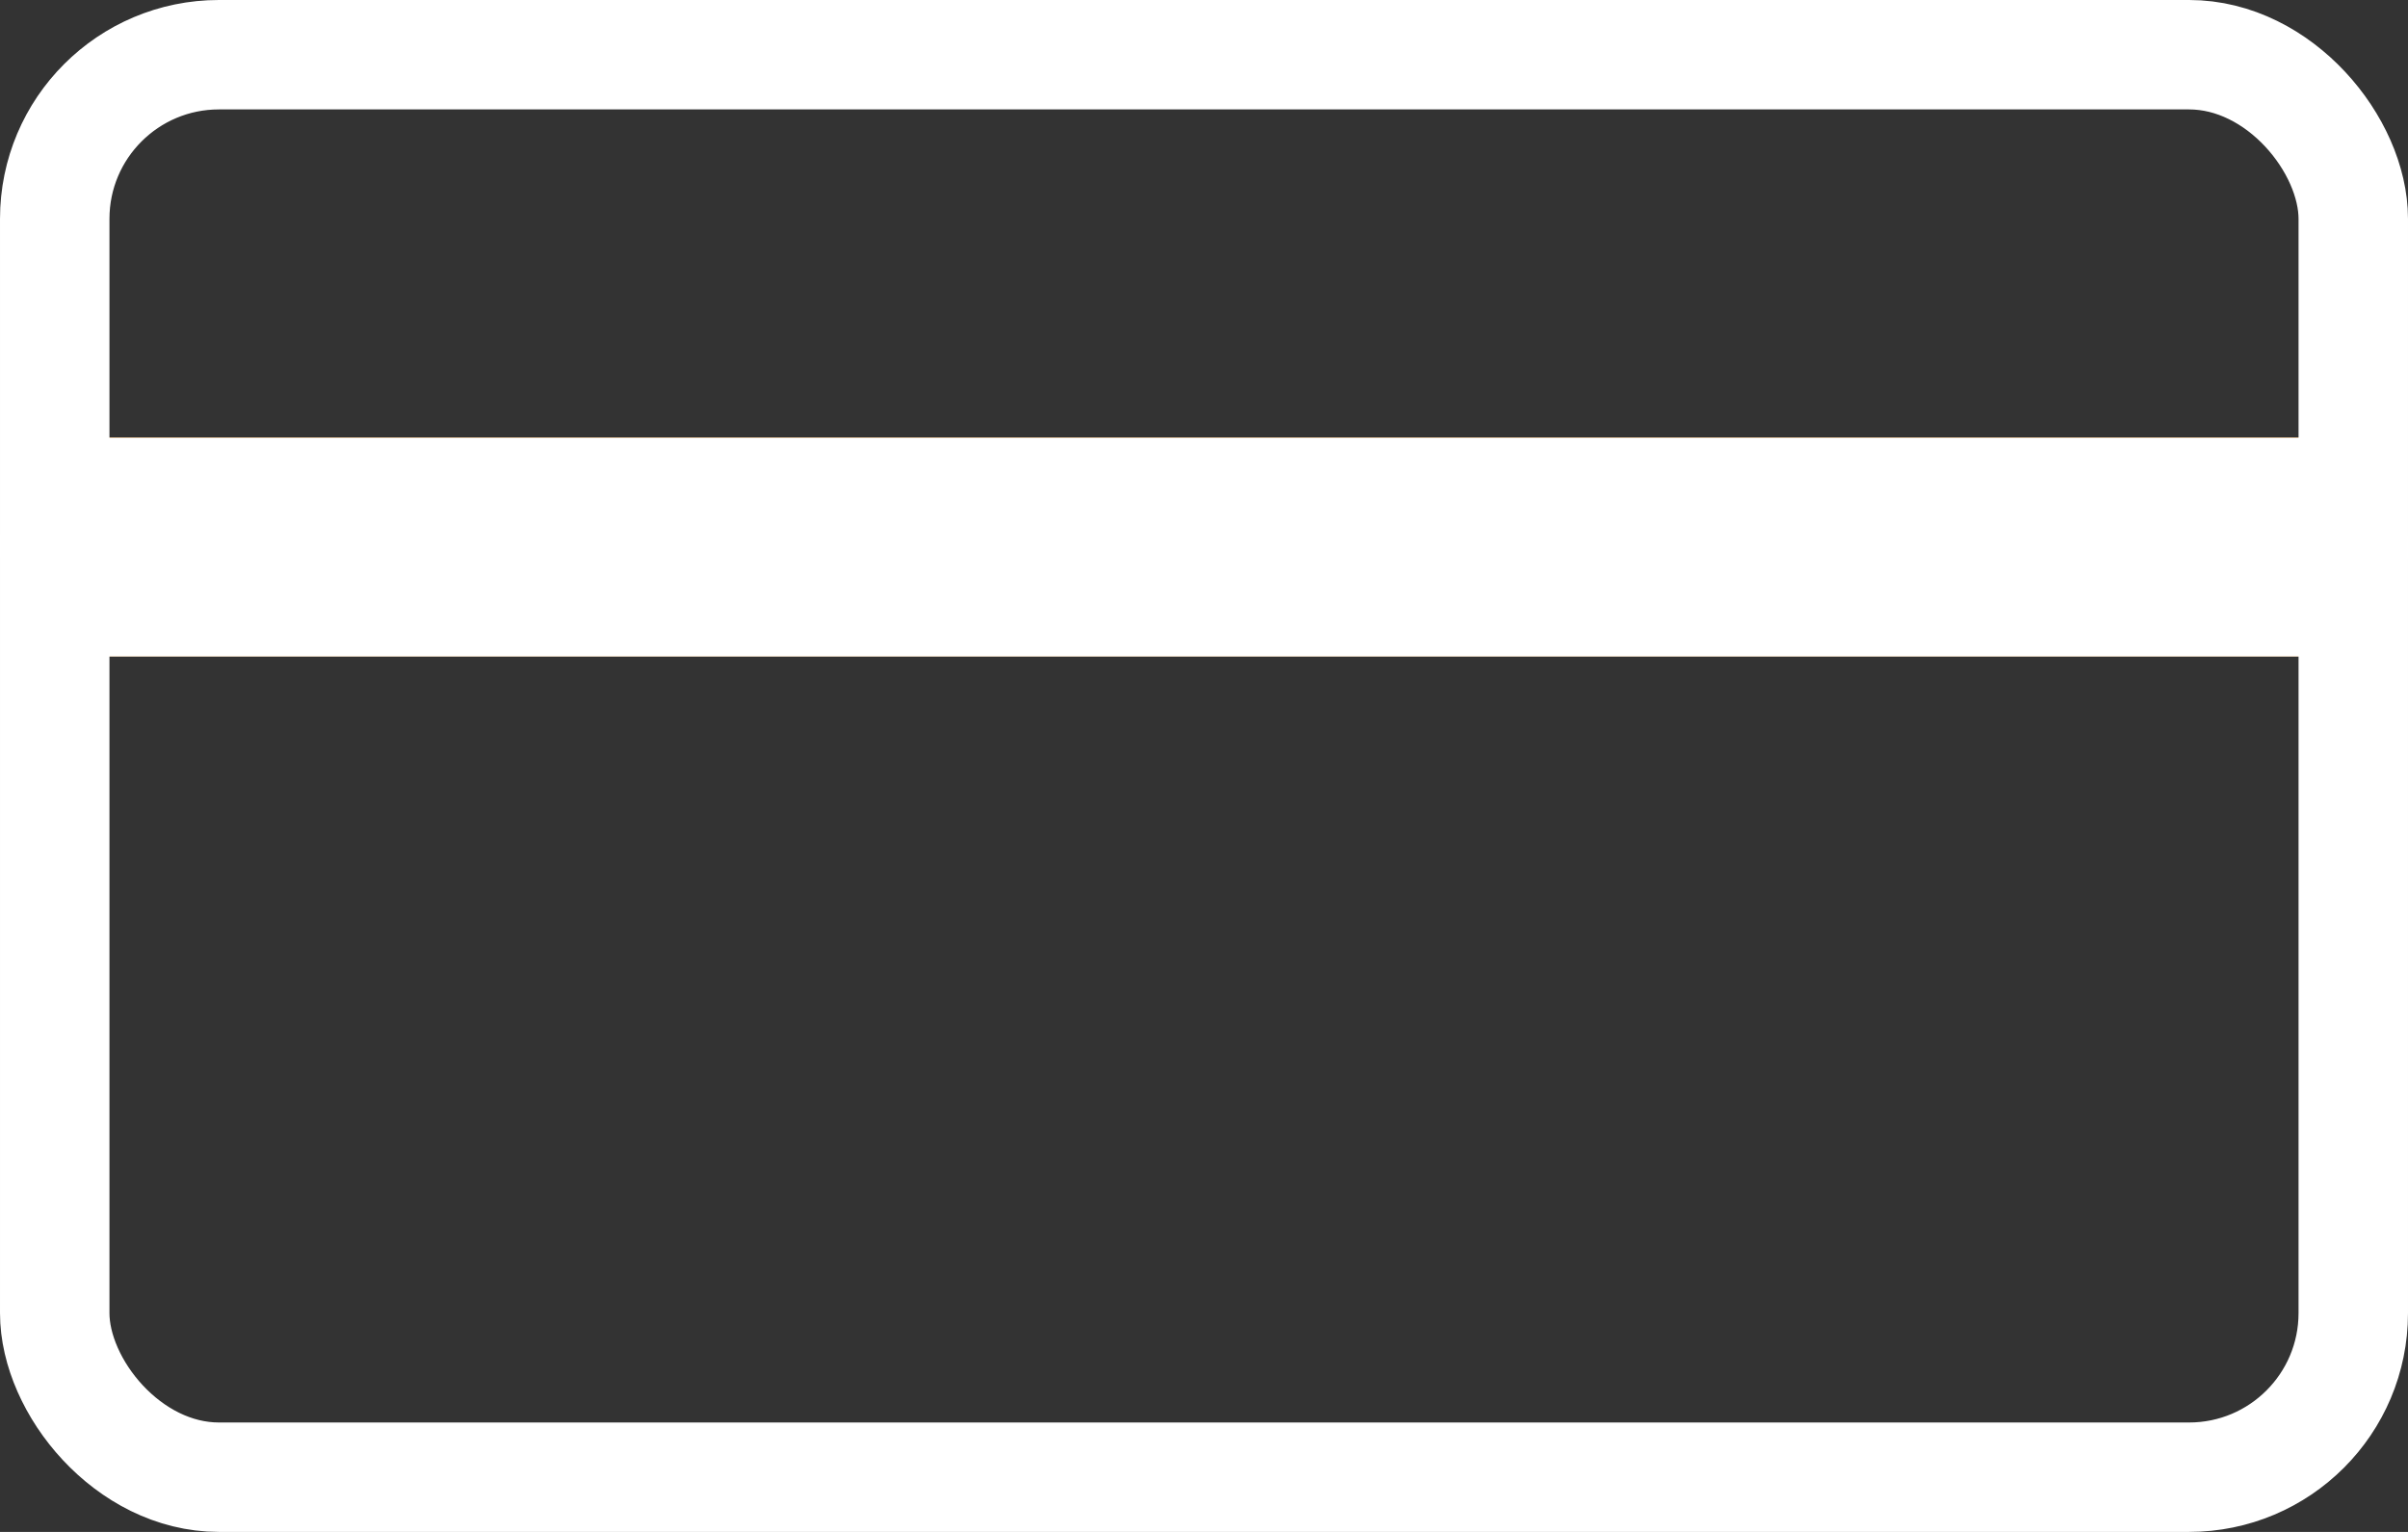 <svg xmlns="http://www.w3.org/2000/svg" width="22" height="14" viewBox="0 0 22 14">
  <rect x="0" y="0" width="22" height="14" fill="#333333" stroke="none"/>
  <g id="Group_515" data-name="Group 515" transform="translate(-342 -591)">
    <g id="Rectangle_73" data-name="Rectangle 73" transform="translate(342 595)" fill="#f28d18" stroke="#fff" stroke-width="1">
      <rect width="22" height="2" rx="1" stroke="none"/>
      <rect x="0.5" y="0.5" width="21" height="1" rx="0.5" fill="none"/>
    </g>
    <g id="Rectangle_72" data-name="Rectangle 72" transform="translate(342 591)" fill="none" stroke="#fff" stroke-width="1">
      <rect width="22" height="14" rx="2" stroke="none"/>
      <rect x="0.5" y="0.5" width="21" height="13" rx="1.5" fill="none"/>
    </g>
  </g>
</svg>
